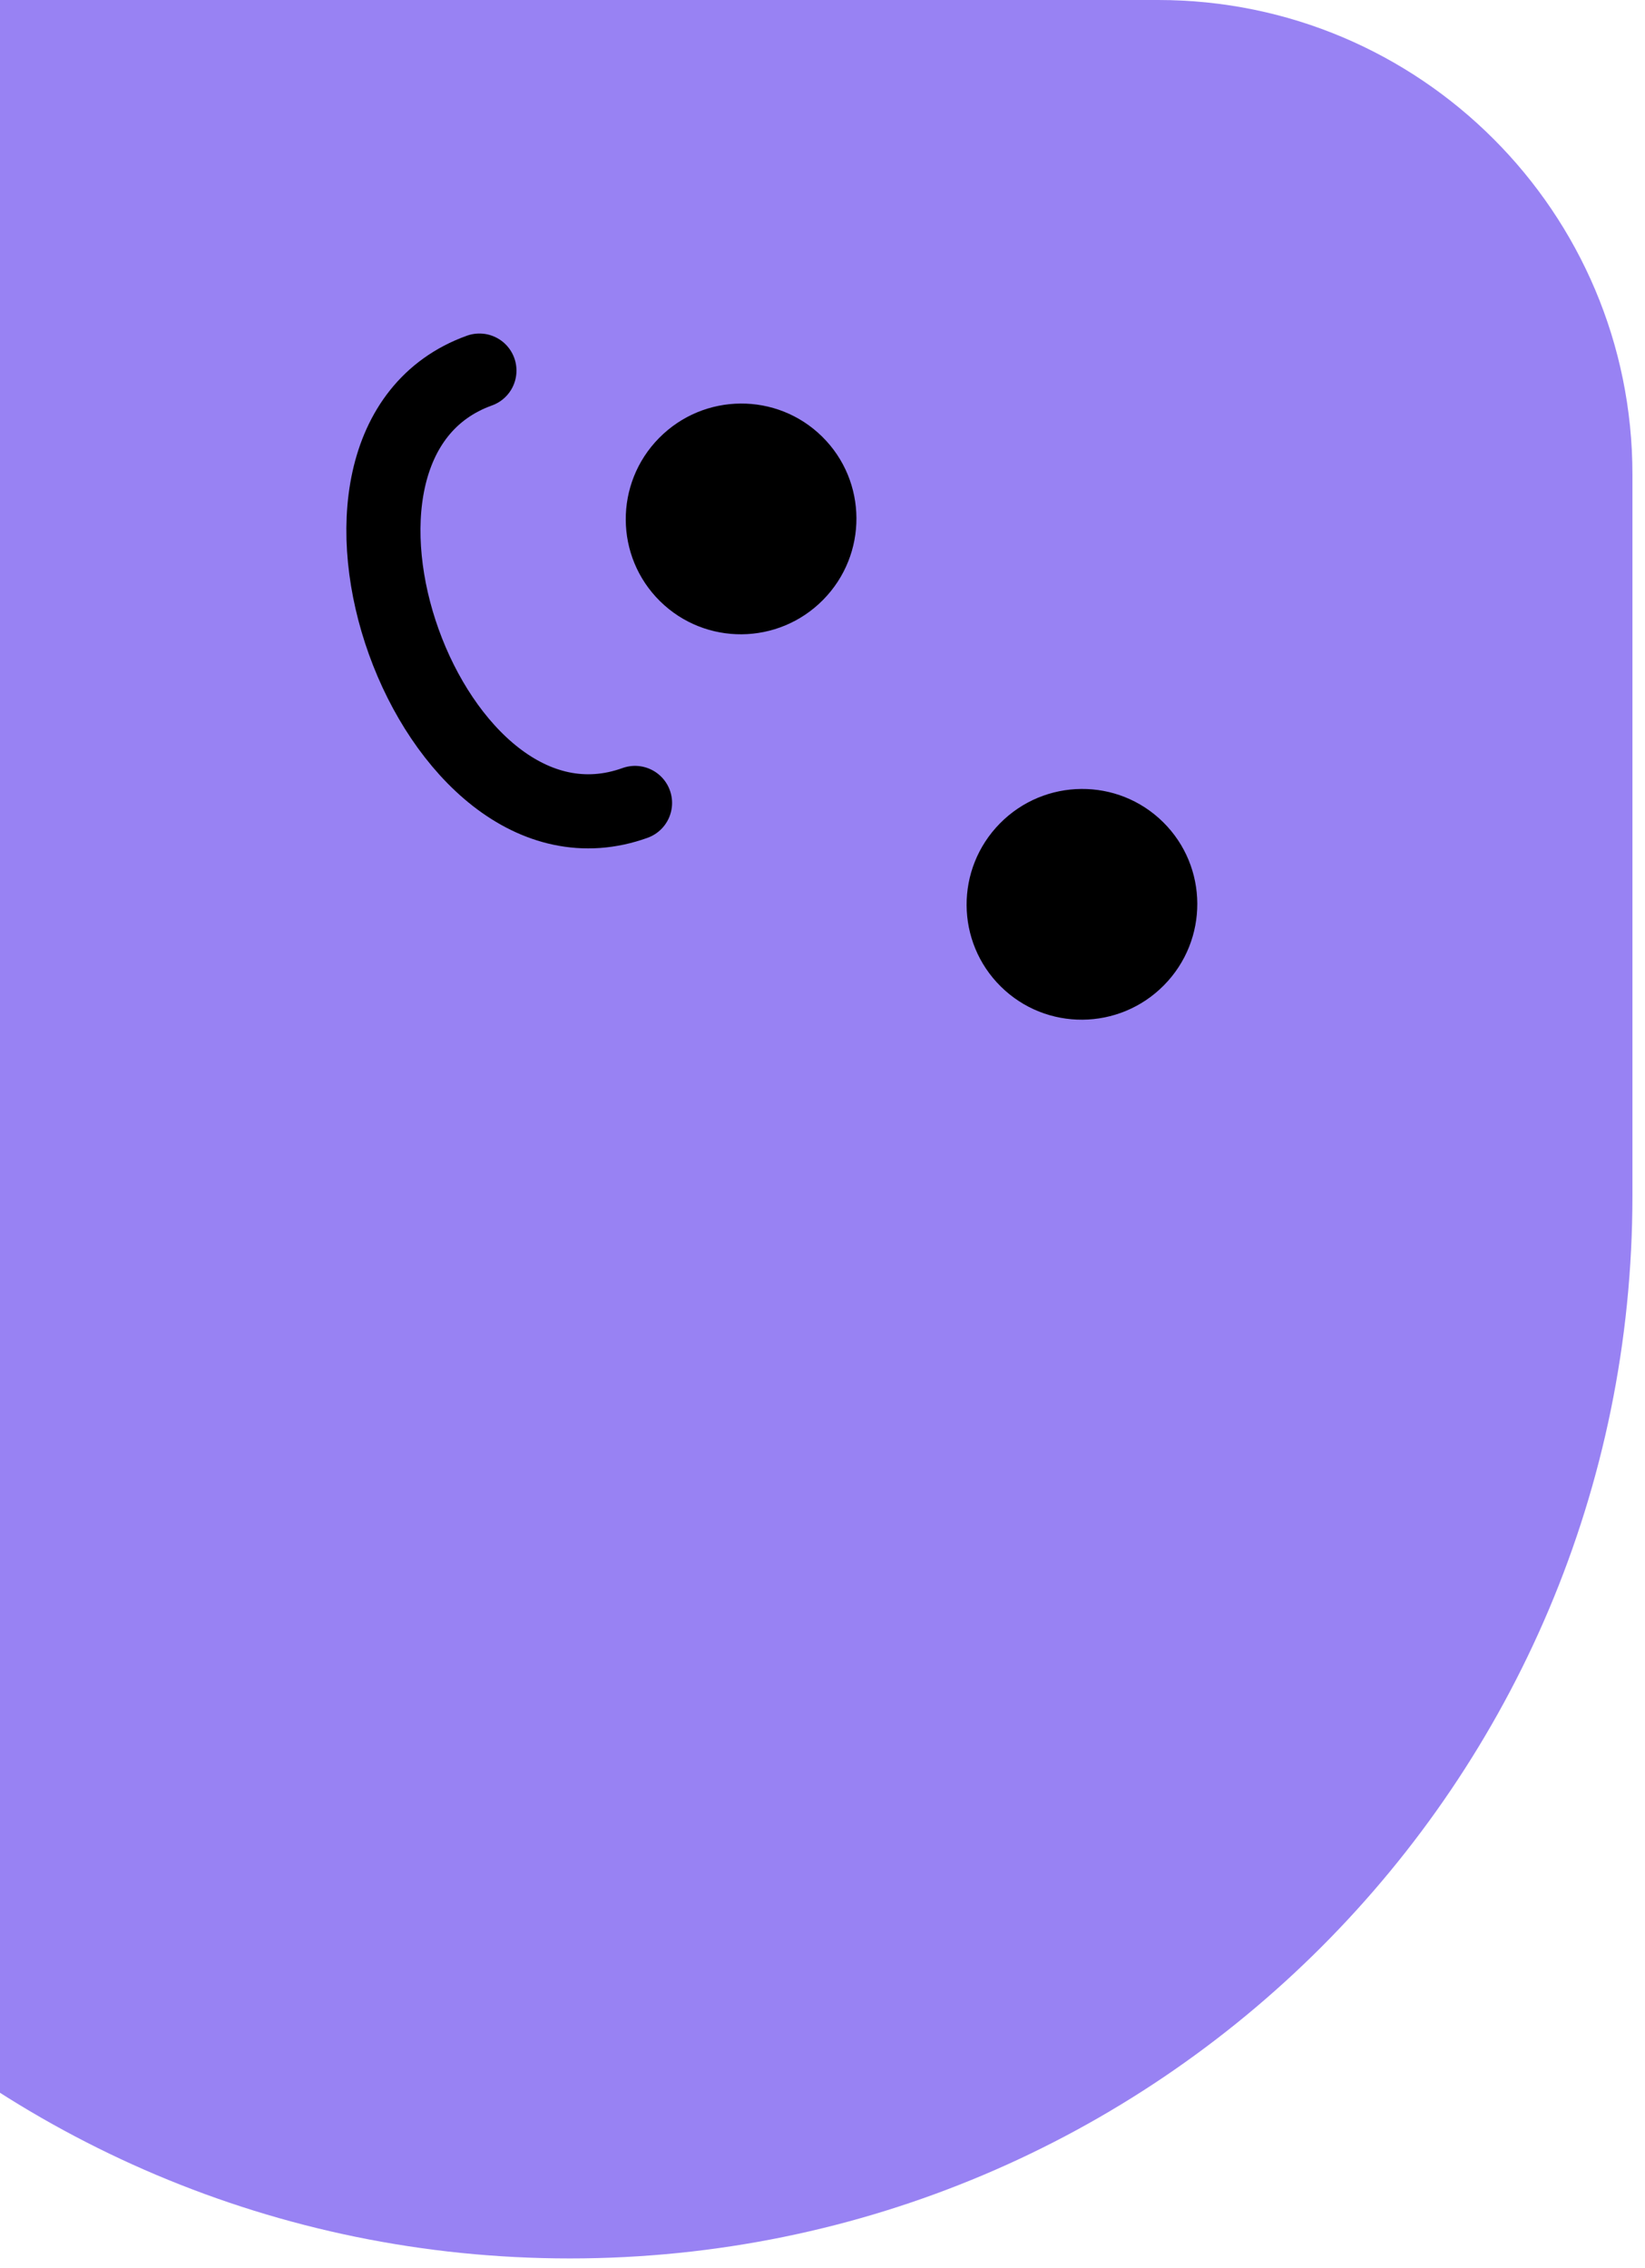 <svg width="74" height="102" viewBox="0 0 111 153" fill="none" xmlns="http://www.w3.org/2000/svg">
<path d="M78.152 0C95.825 0 110.152 14.327 110.152 32V80.661C110.152 120.258 78.052 152.357 38.455 152.357C-1.142 152.357 -33.241 120.258 -33.241 80.661V32C-33.241 14.327 -18.914 0 -1.241 0L78.152 0Z" fill="#7E63F0CC" fill-opacity="0.8"/>
<ellipse cx="50.007" cy="35.007" rx="7.773" ry="7.793" transform="rotate(44.619 50.007 35.007)" fill="black"/>
<path d="M78.54 66.467C75.517 69.53 70.589 69.57 67.533 66.554C64.477 63.539 64.451 58.611 67.474 55.547C70.497 52.483 75.425 52.444 78.481 55.46C81.537 58.475 81.563 63.403 78.54 66.467Z" fill="black"/>
<path d="M32.35 25C18.55 29.968 29.05 59.135 42.85 54.167" stroke="black" stroke-width="5" stroke-linecap="round"/>
</svg>
